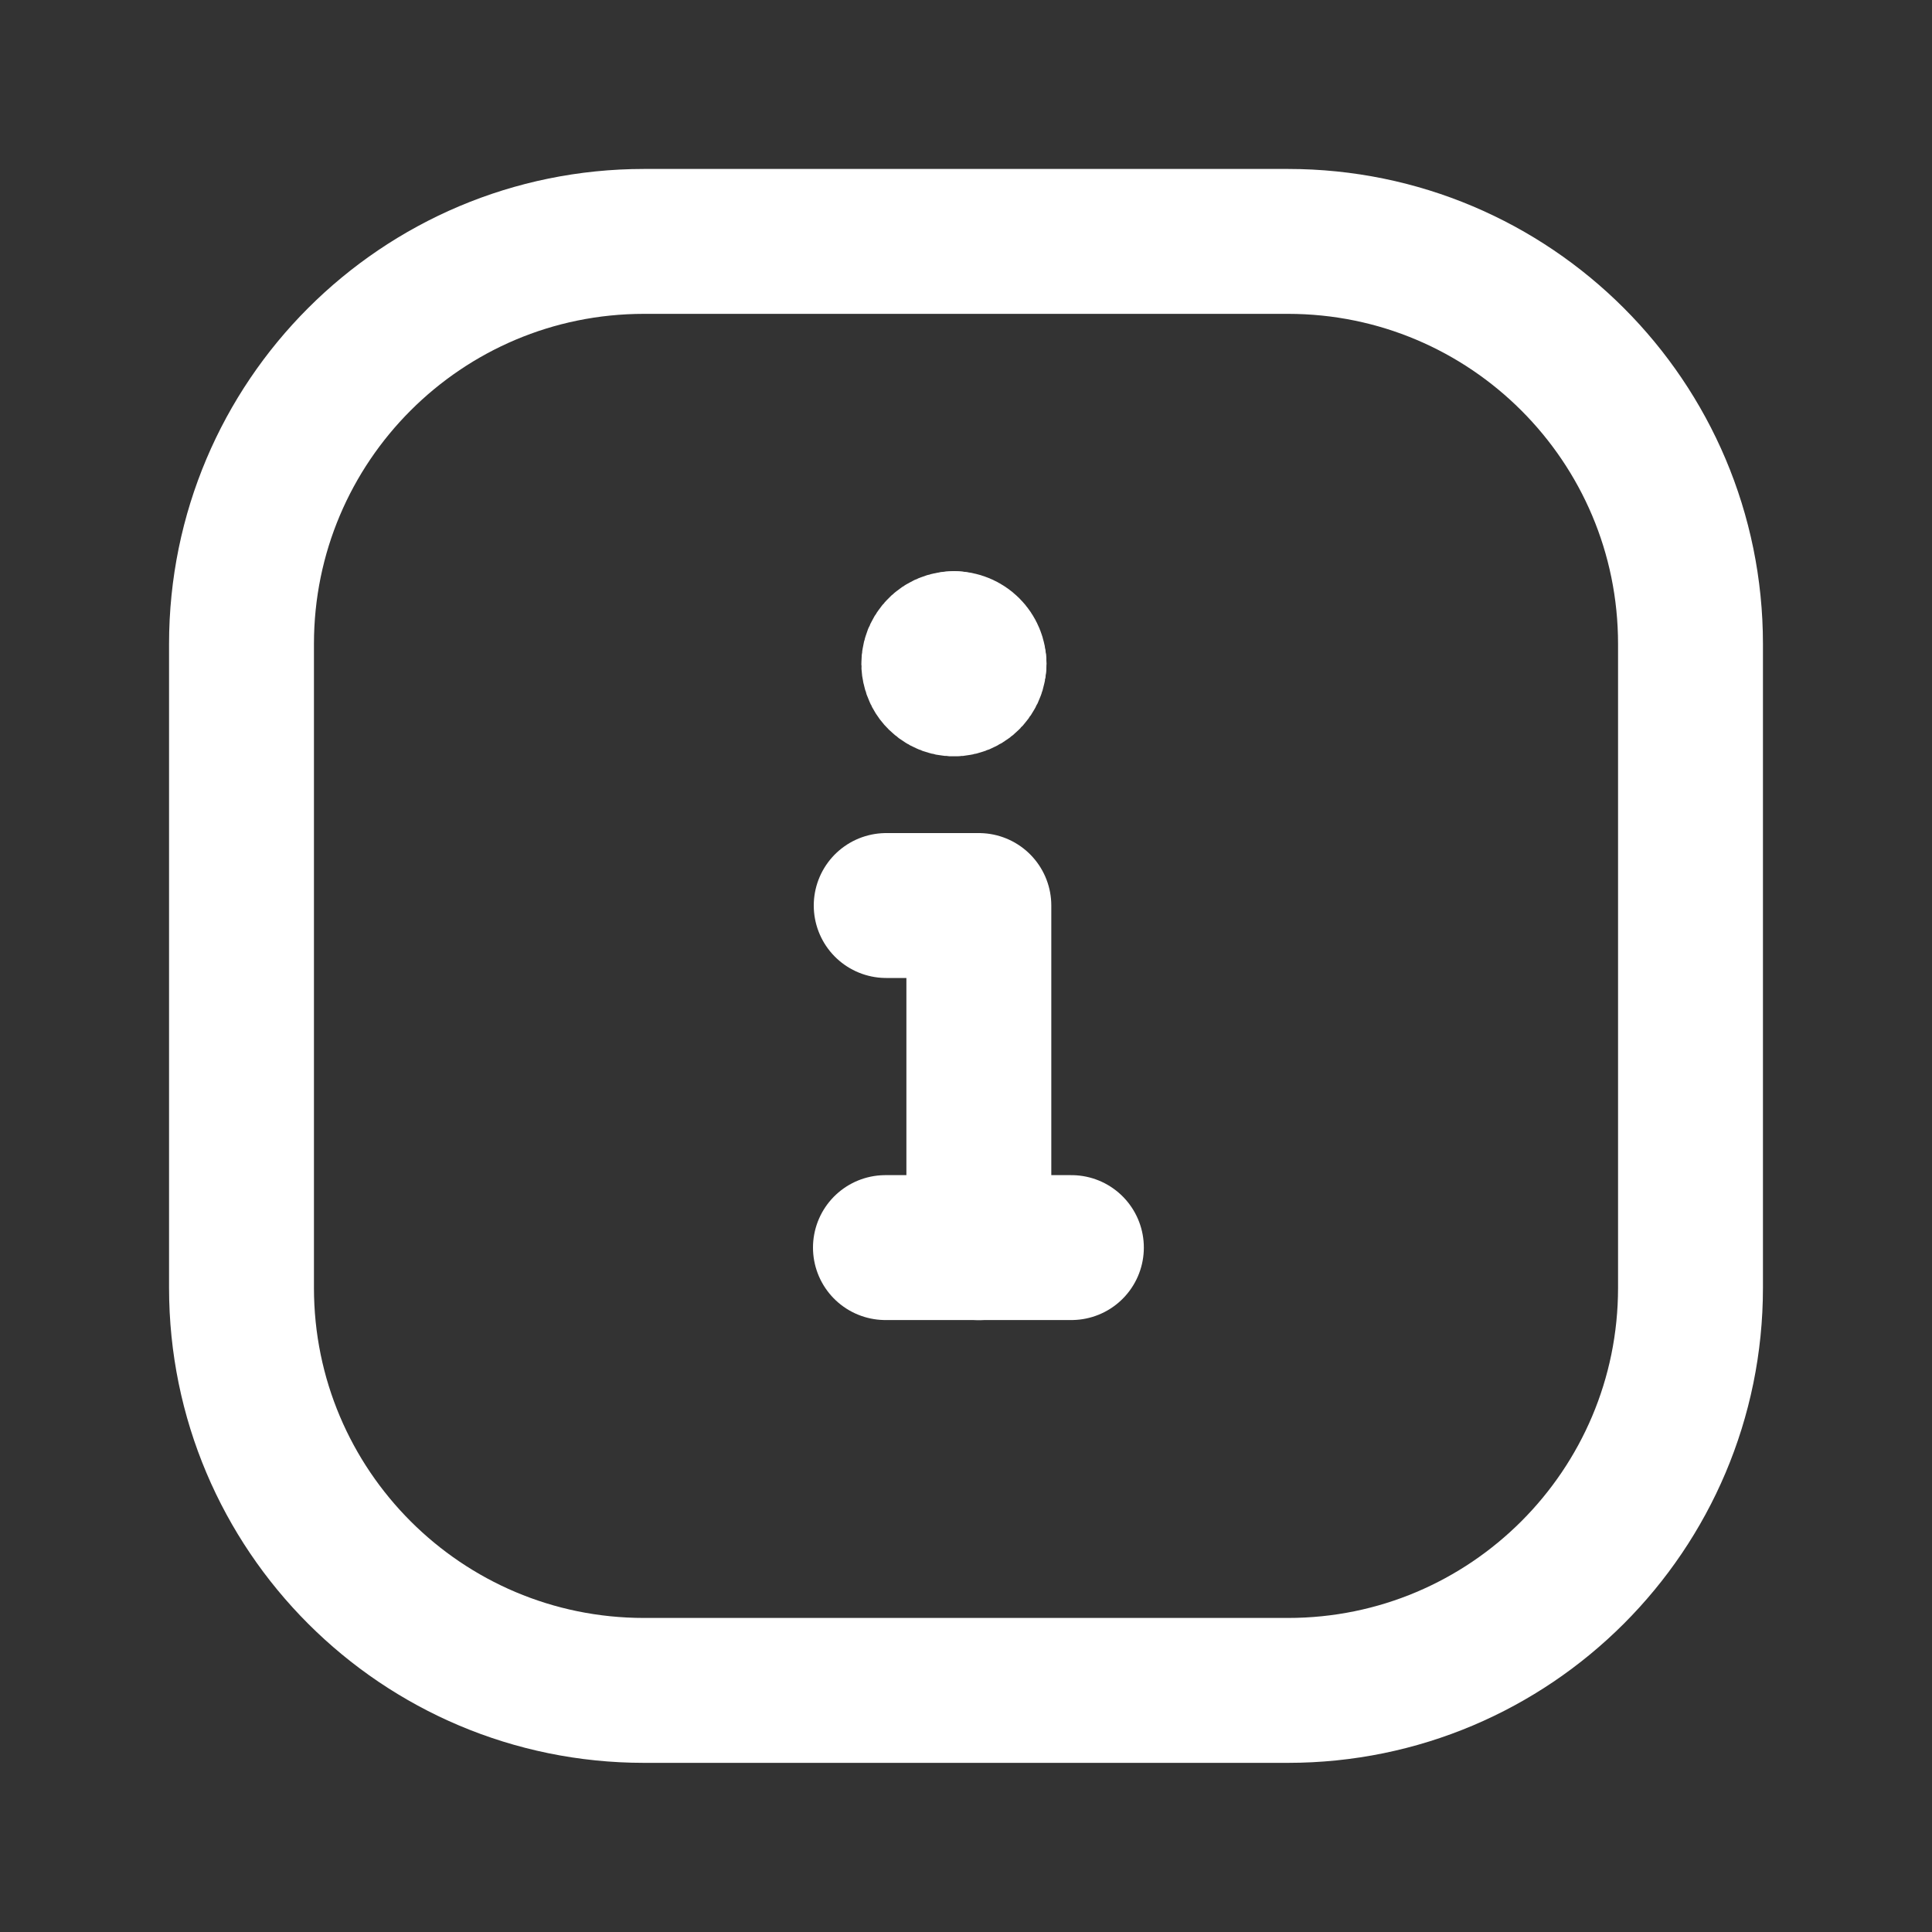 <svg width="20" height="20" viewBox="0 0 20 20" fill="none" xmlns="http://www.w3.org/2000/svg">
<rect x="0" y="0" width="20" height="20" fill="#333333" stroke="none"/>
<path d="M9.174 9.374H10.133V12.916" stroke="white" stroke-width="1.5" stroke-linecap="round" stroke-linejoin="round"/>
<path d="M9.166 12.915H11.091" stroke="white" stroke-width="1.5" stroke-linecap="round" stroke-linejoin="round"/>
<path d="M10.083 6.872C10.083 6.913 10.071 6.953 10.048 6.987C10.025 7.022 9.993 7.048 9.955 7.064C9.916 7.08 9.875 7.084 9.834 7.076C9.794 7.068 9.757 7.048 9.728 7.019C9.698 6.99 9.679 6.953 9.671 6.912C9.662 6.872 9.667 6.83 9.682 6.792C9.698 6.754 9.725 6.721 9.759 6.698C9.793 6.675 9.834 6.663 9.875 6.663" stroke="white" stroke-width="1.5" stroke-linecap="round" stroke-linejoin="round"/>
<path d="M9.875 6.663C9.93 6.663 9.983 6.685 10.022 6.724C10.061 6.763 10.083 6.816 10.083 6.872" stroke="white" stroke-width="1.5" stroke-linecap="round" stroke-linejoin="round"/>
<path d="M13.333 2.499H6.667C4.365 2.499 2.5 4.364 2.5 6.666V13.332C2.5 15.633 4.365 17.499 6.667 17.499H13.333C15.634 17.499 17.5 15.633 17.5 13.332V6.666C17.5 4.364 15.634 2.499 13.333 2.499Z" stroke="white" stroke-width="1.5" stroke-linecap="round" stroke-linejoin="round"/>
</svg>
